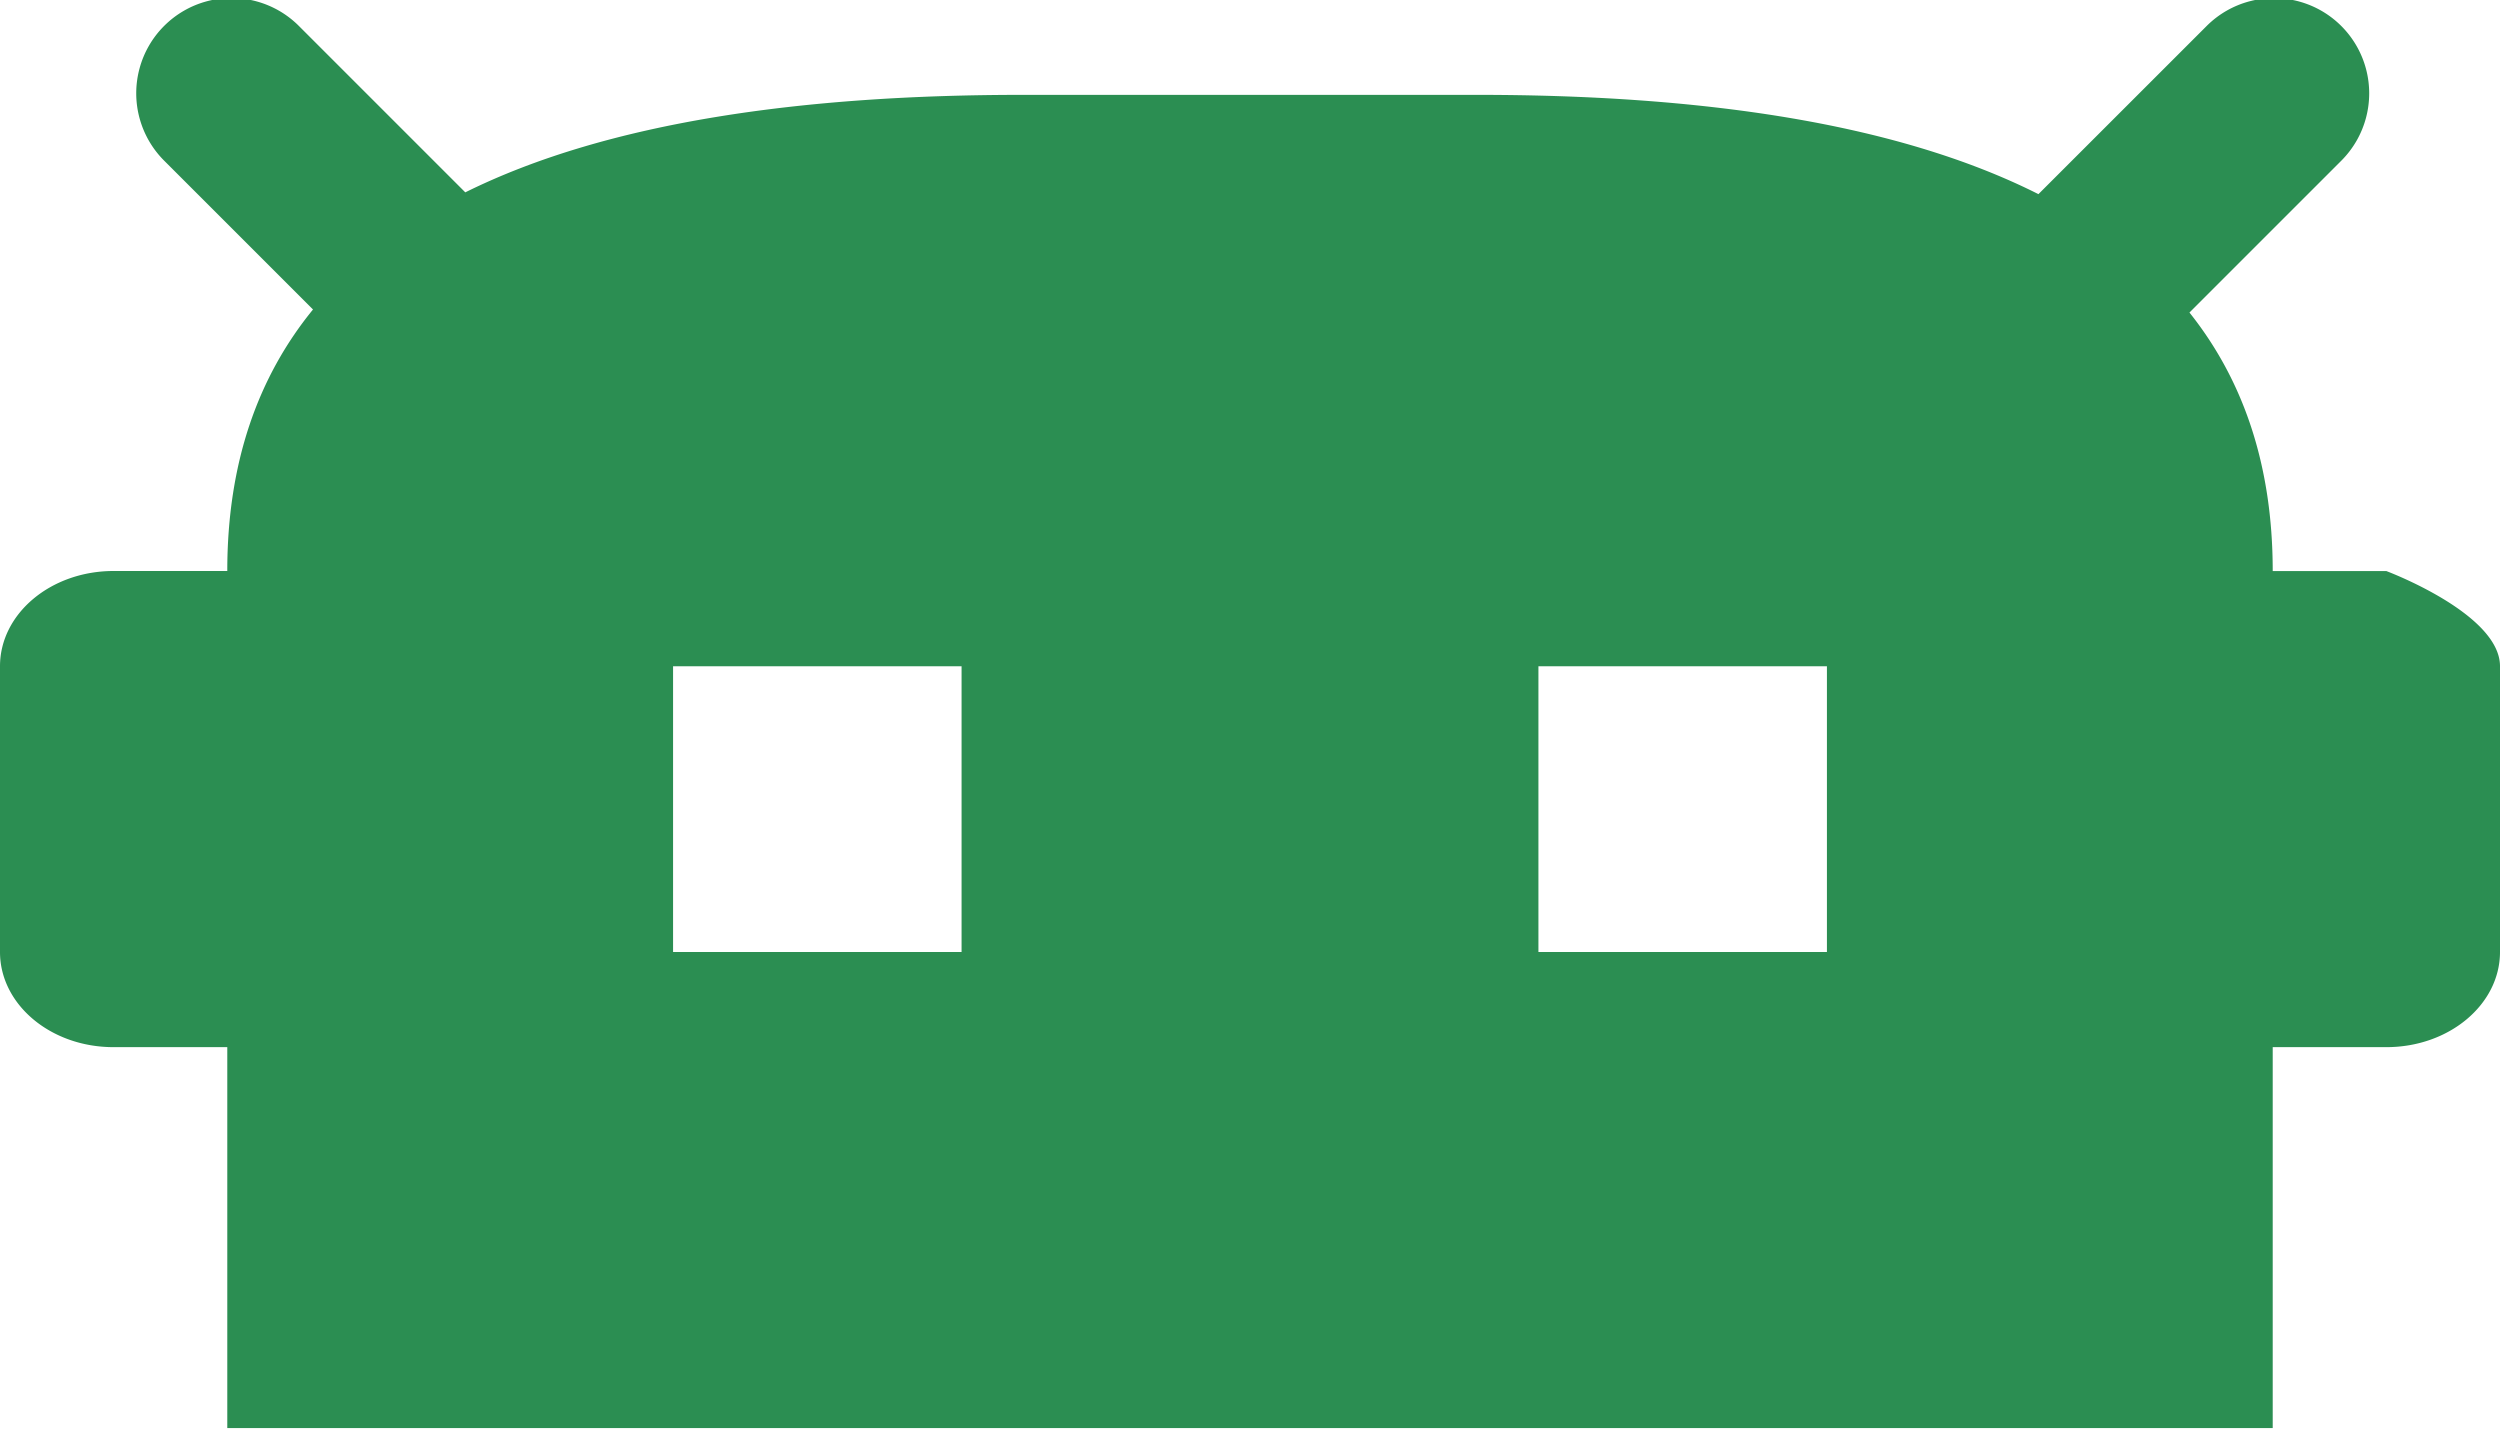 <svg xmlns="http://www.w3.org/2000/svg" width="35" height="20" viewBox="0 0 35 20">
    <path fill="#2b8e52" fill-rule="nonzero" d="M30.652 4.375c.746.935 1.166 2.124 1.166 3.62h1.591S35 8.59 35 9.327v4c0 .736-.712 1.333-1.59 1.333h-1.592v5.333H3.182v-5.333H1.59C.712 14.661 0 14.064 0 13.328v-4c0-.737.712-1.334 1.59-1.334h1.592c0-1.518.432-2.72 1.2-3.661L2.298 2.249A1.333 1.333 0 1 1 4.184.363l2.33 2.33c2.009-.996 4.764-1.365 7.804-1.365h6.364c3.066 0 5.842.375 7.856 1.39L30.893.364a1.333 1.333 0 0 1 1.885 1.886l-2.126 2.126zM9.423 9.328v4h4.039v-4H9.423zm12.115 0v4h4.039v-4h-4.039z"/>
</svg>
